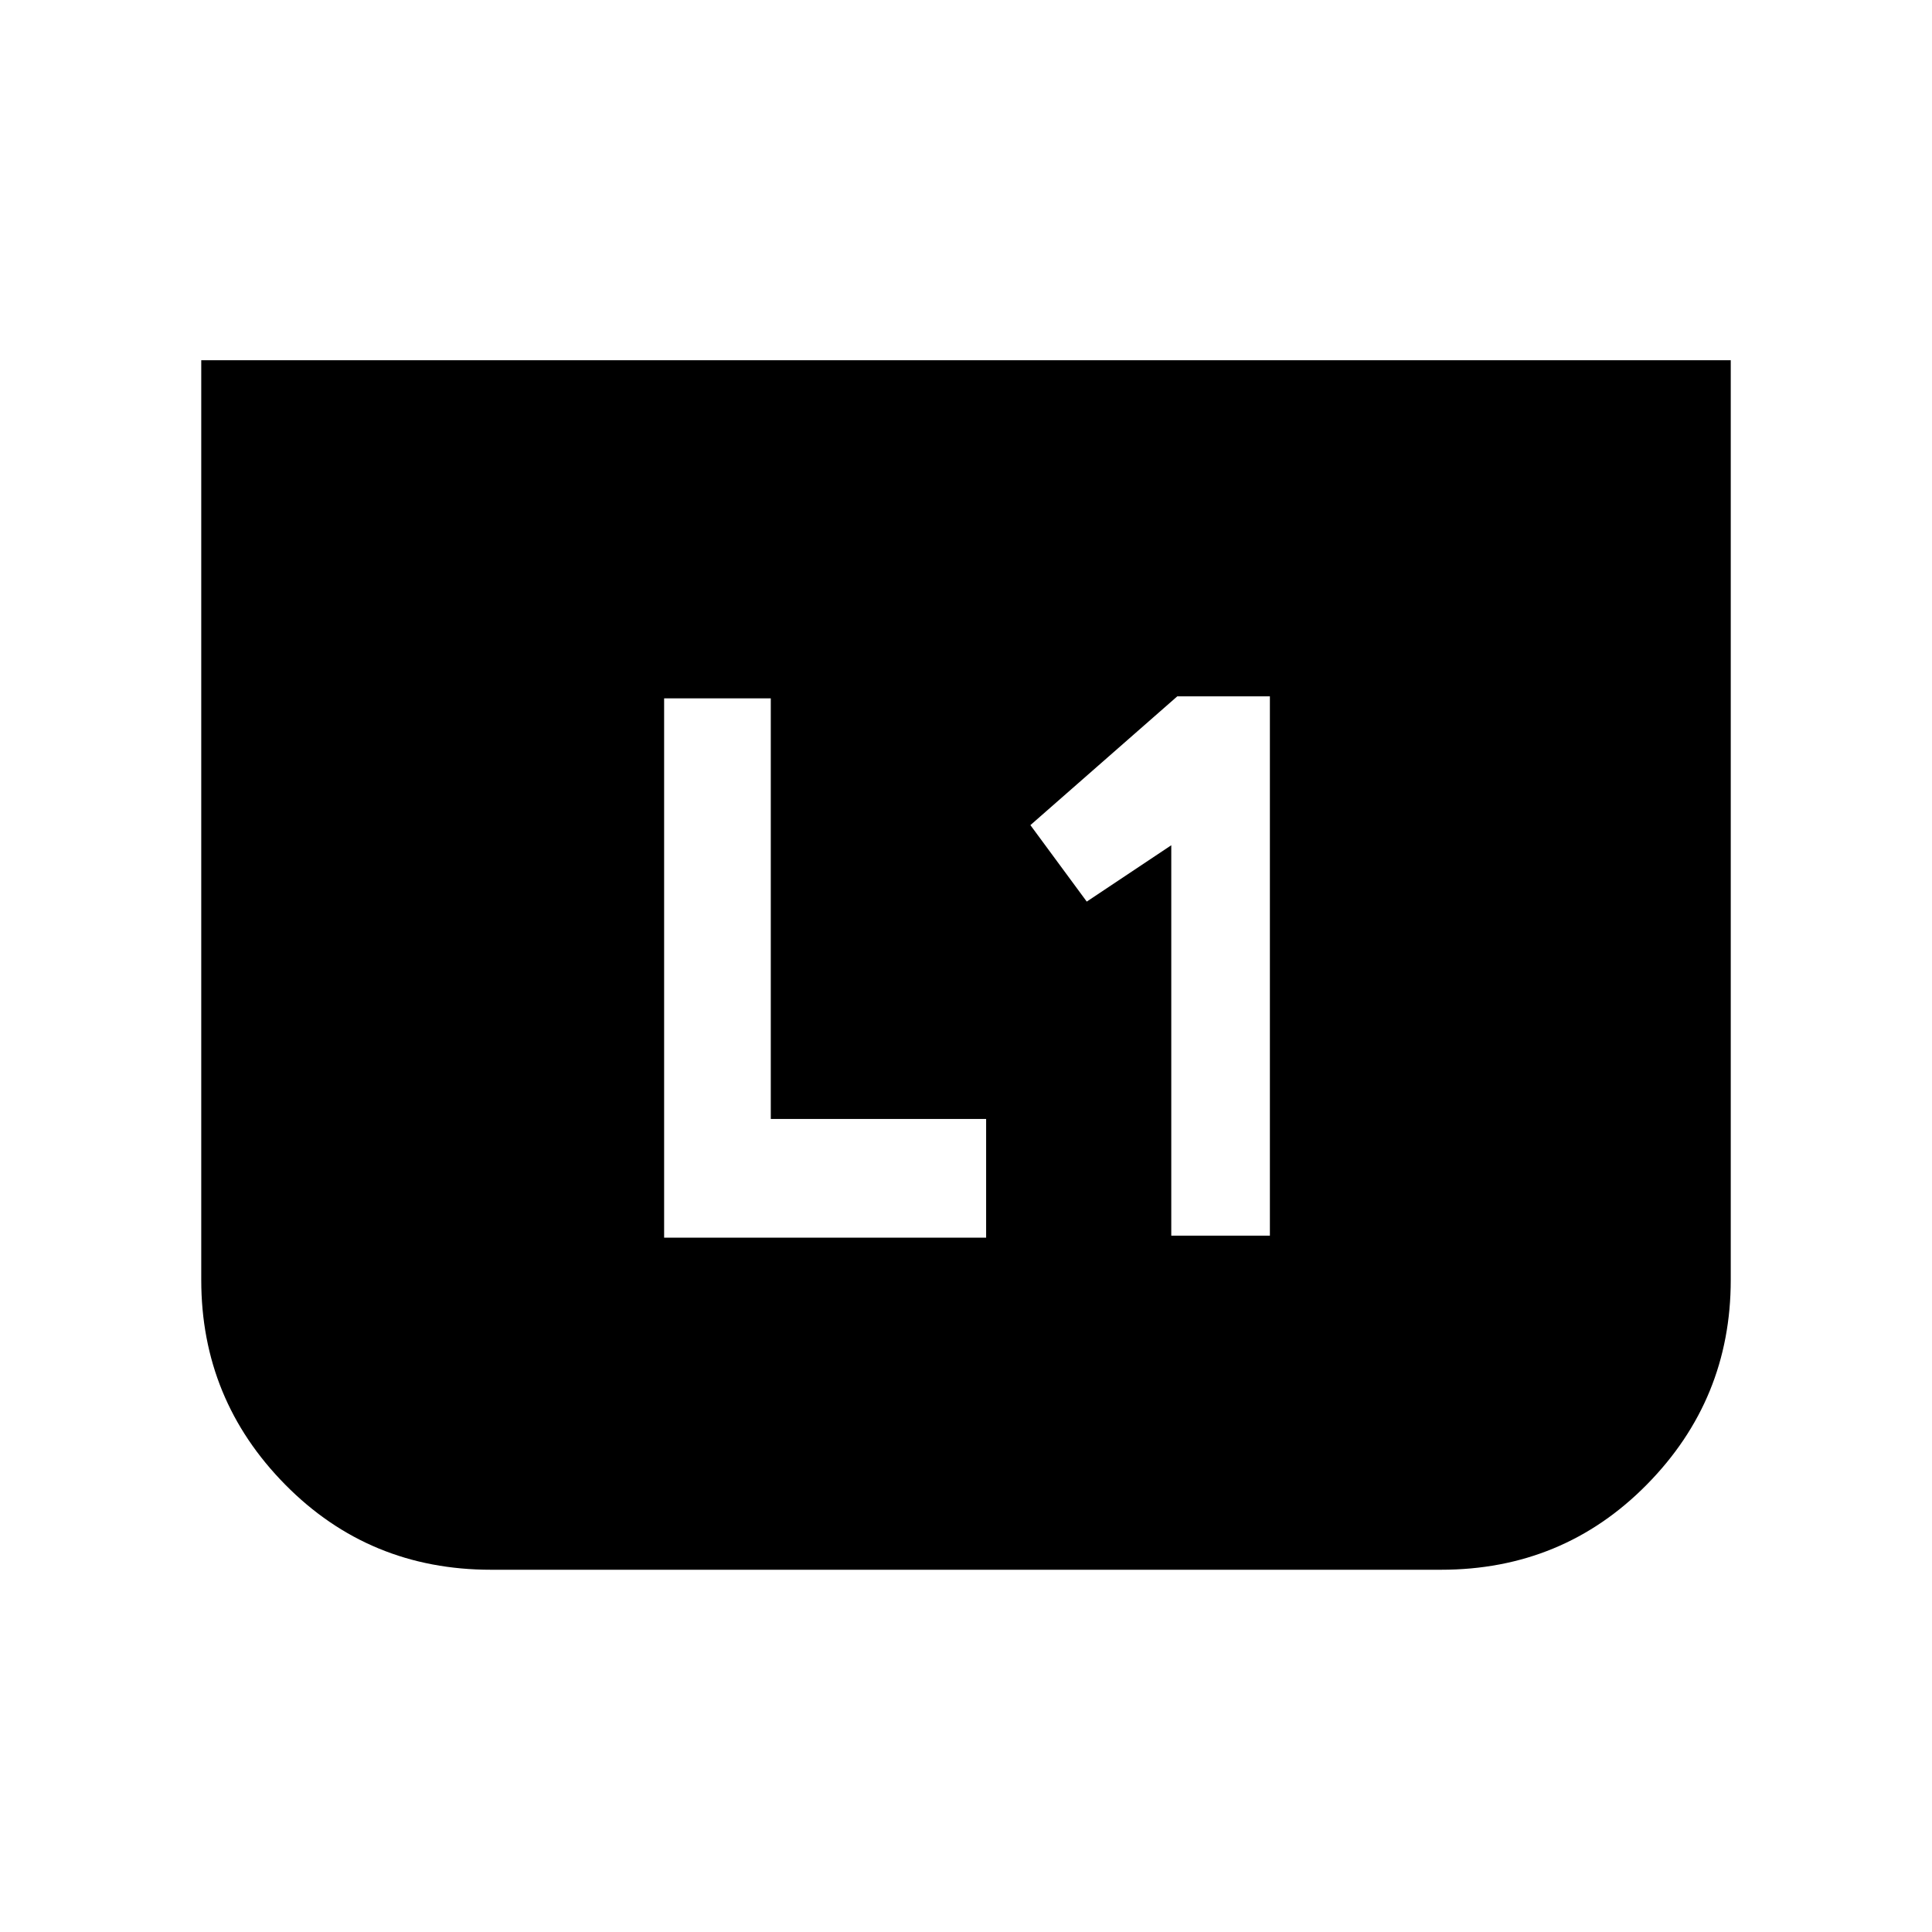 <svg xmlns="http://www.w3.org/2000/svg" height="24" viewBox="0 -960 960 960" width="24"><path d="M582-346h49v-268h-46l-73 64 28 38 42-28v194Zm-252 1h160v-59H383v-209h-53v268Zm530-436v457q0 59.4-41.72 101.7Q776.56-180 716-180H244q-60.56 0-102.28-42.3T100-324v-457h760Z"/></svg>